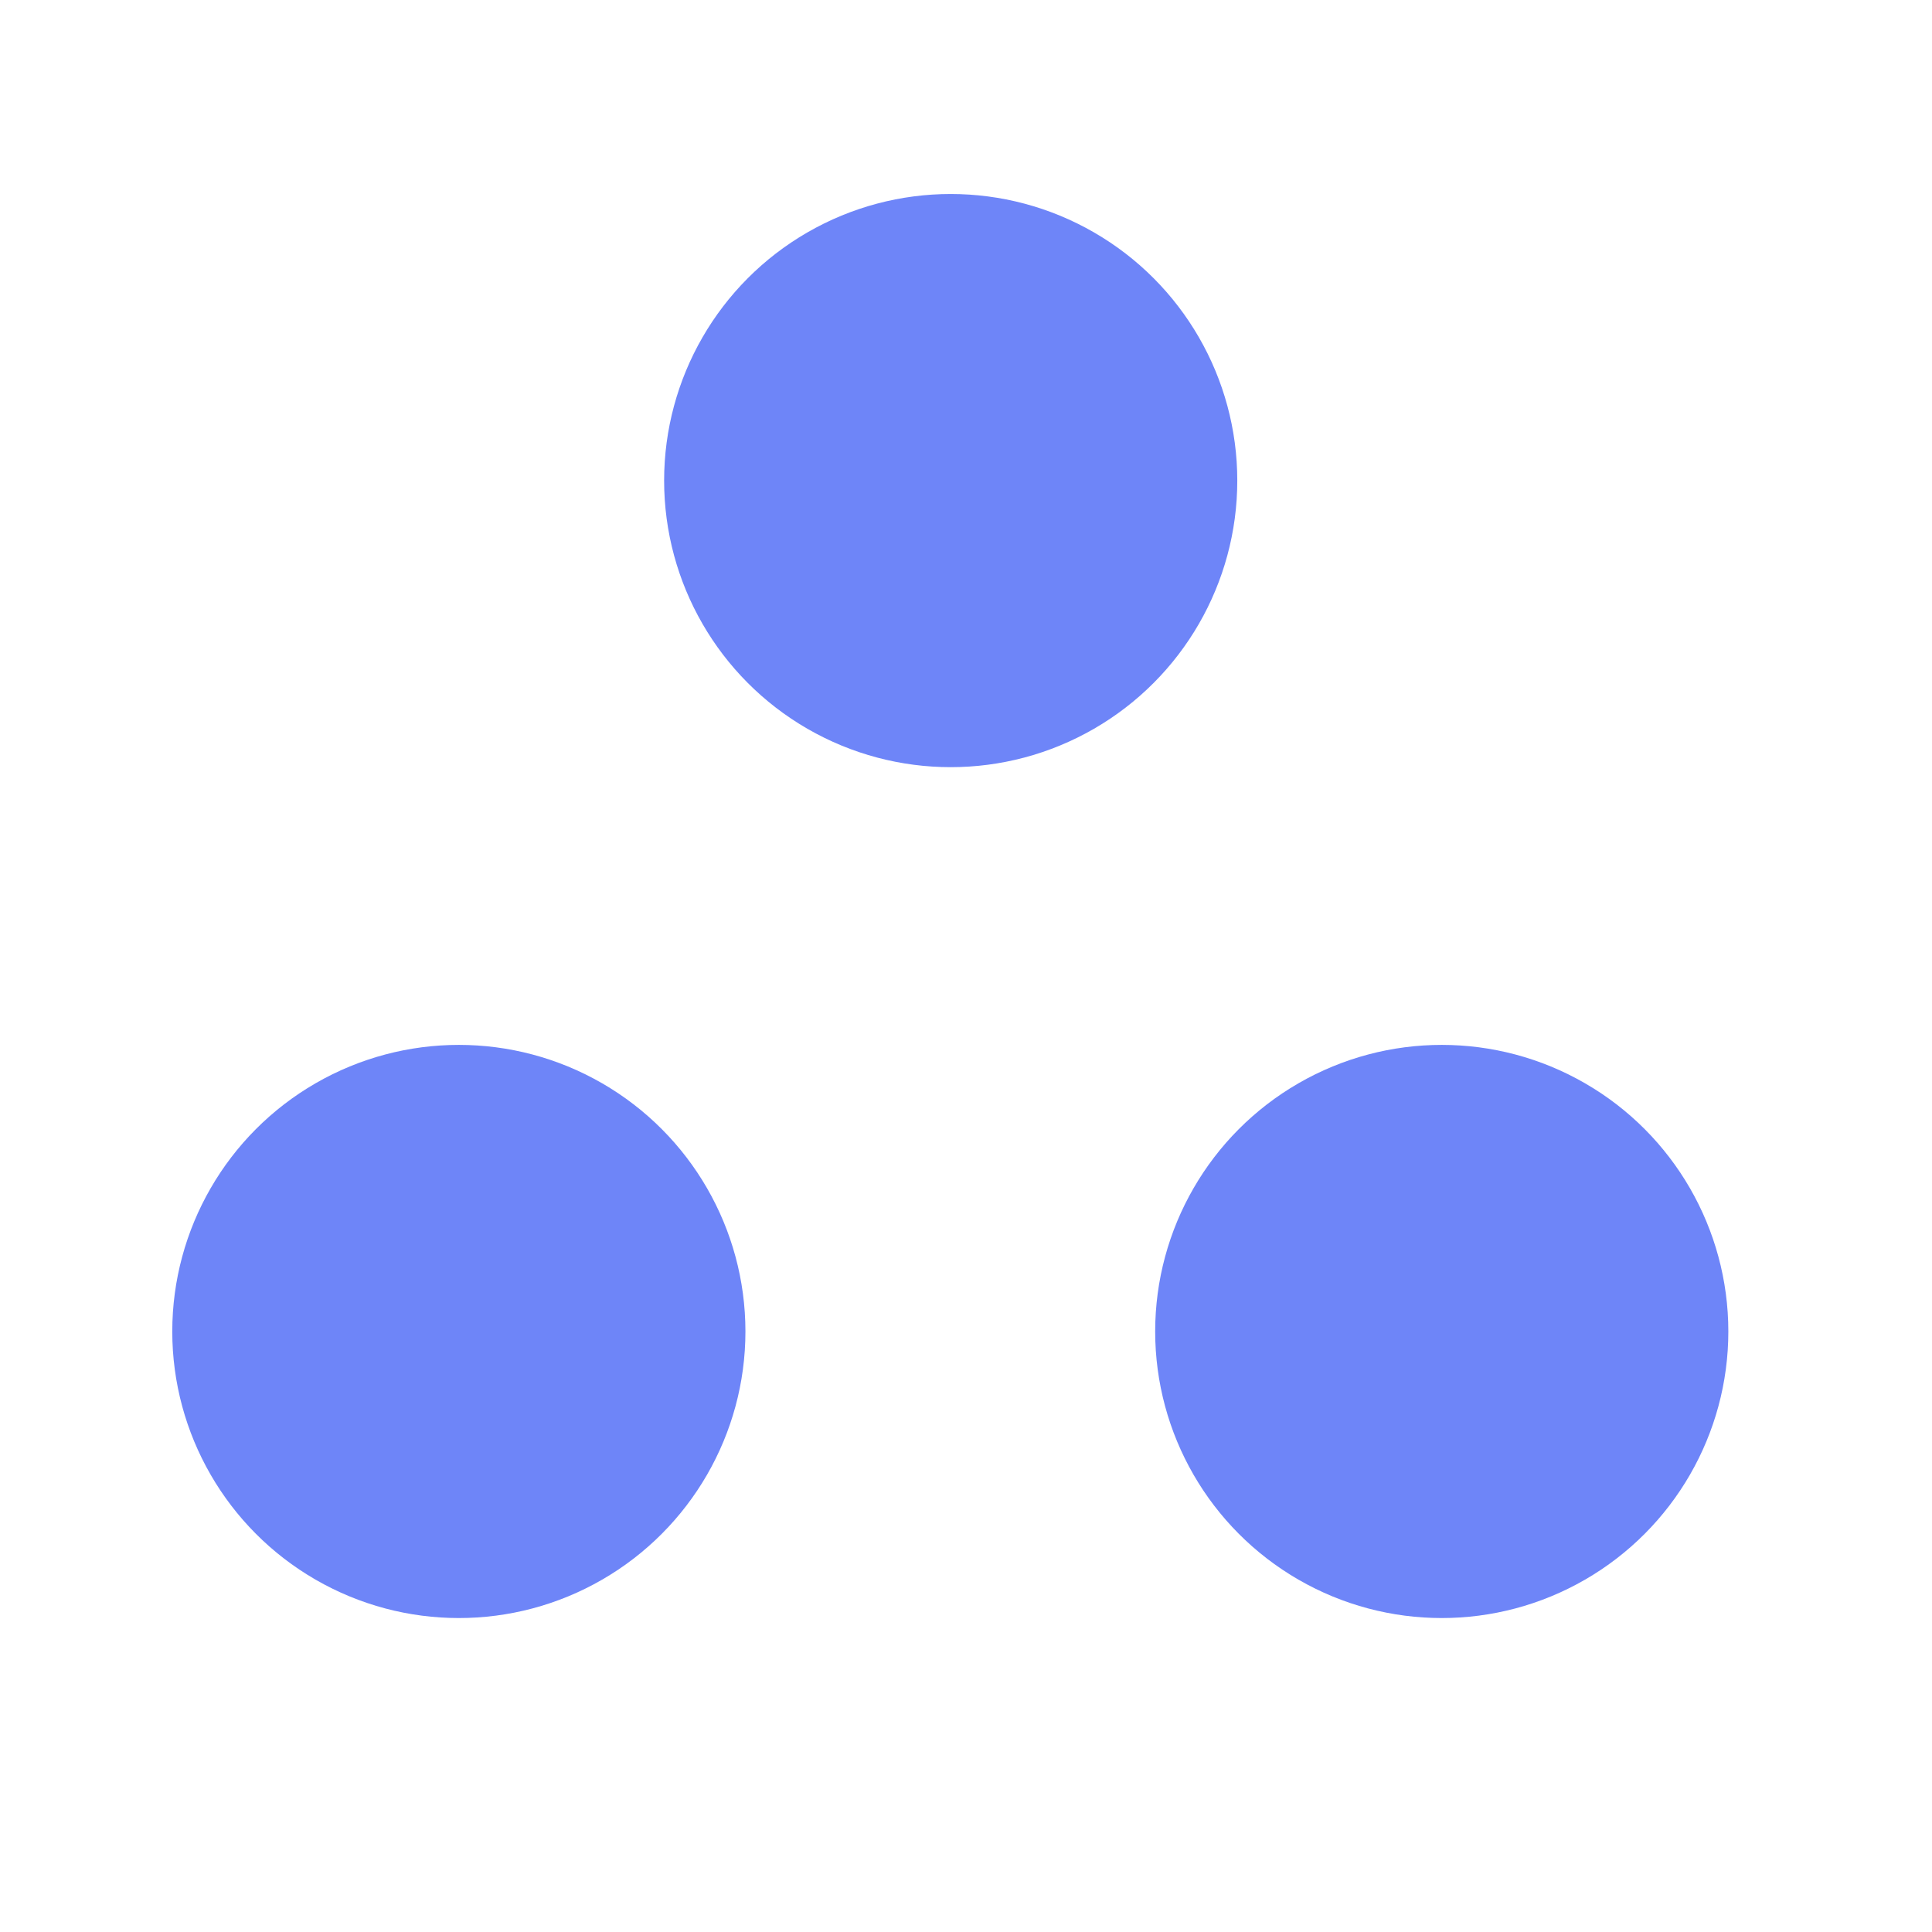 <?xml version="1.0" encoding="UTF-8"?><svg id="a" xmlns="http://www.w3.org/2000/svg" viewBox="0 0 24 24"><circle cx="11.81" cy="5.97" r="3.56" fill="#6e85f8"/><circle cx="5.7" cy="16.54" r="3.56" fill="#6e85f8"/><circle cx="17.91" cy="16.54" r="3.56" fill="#6e85f8"/></svg>